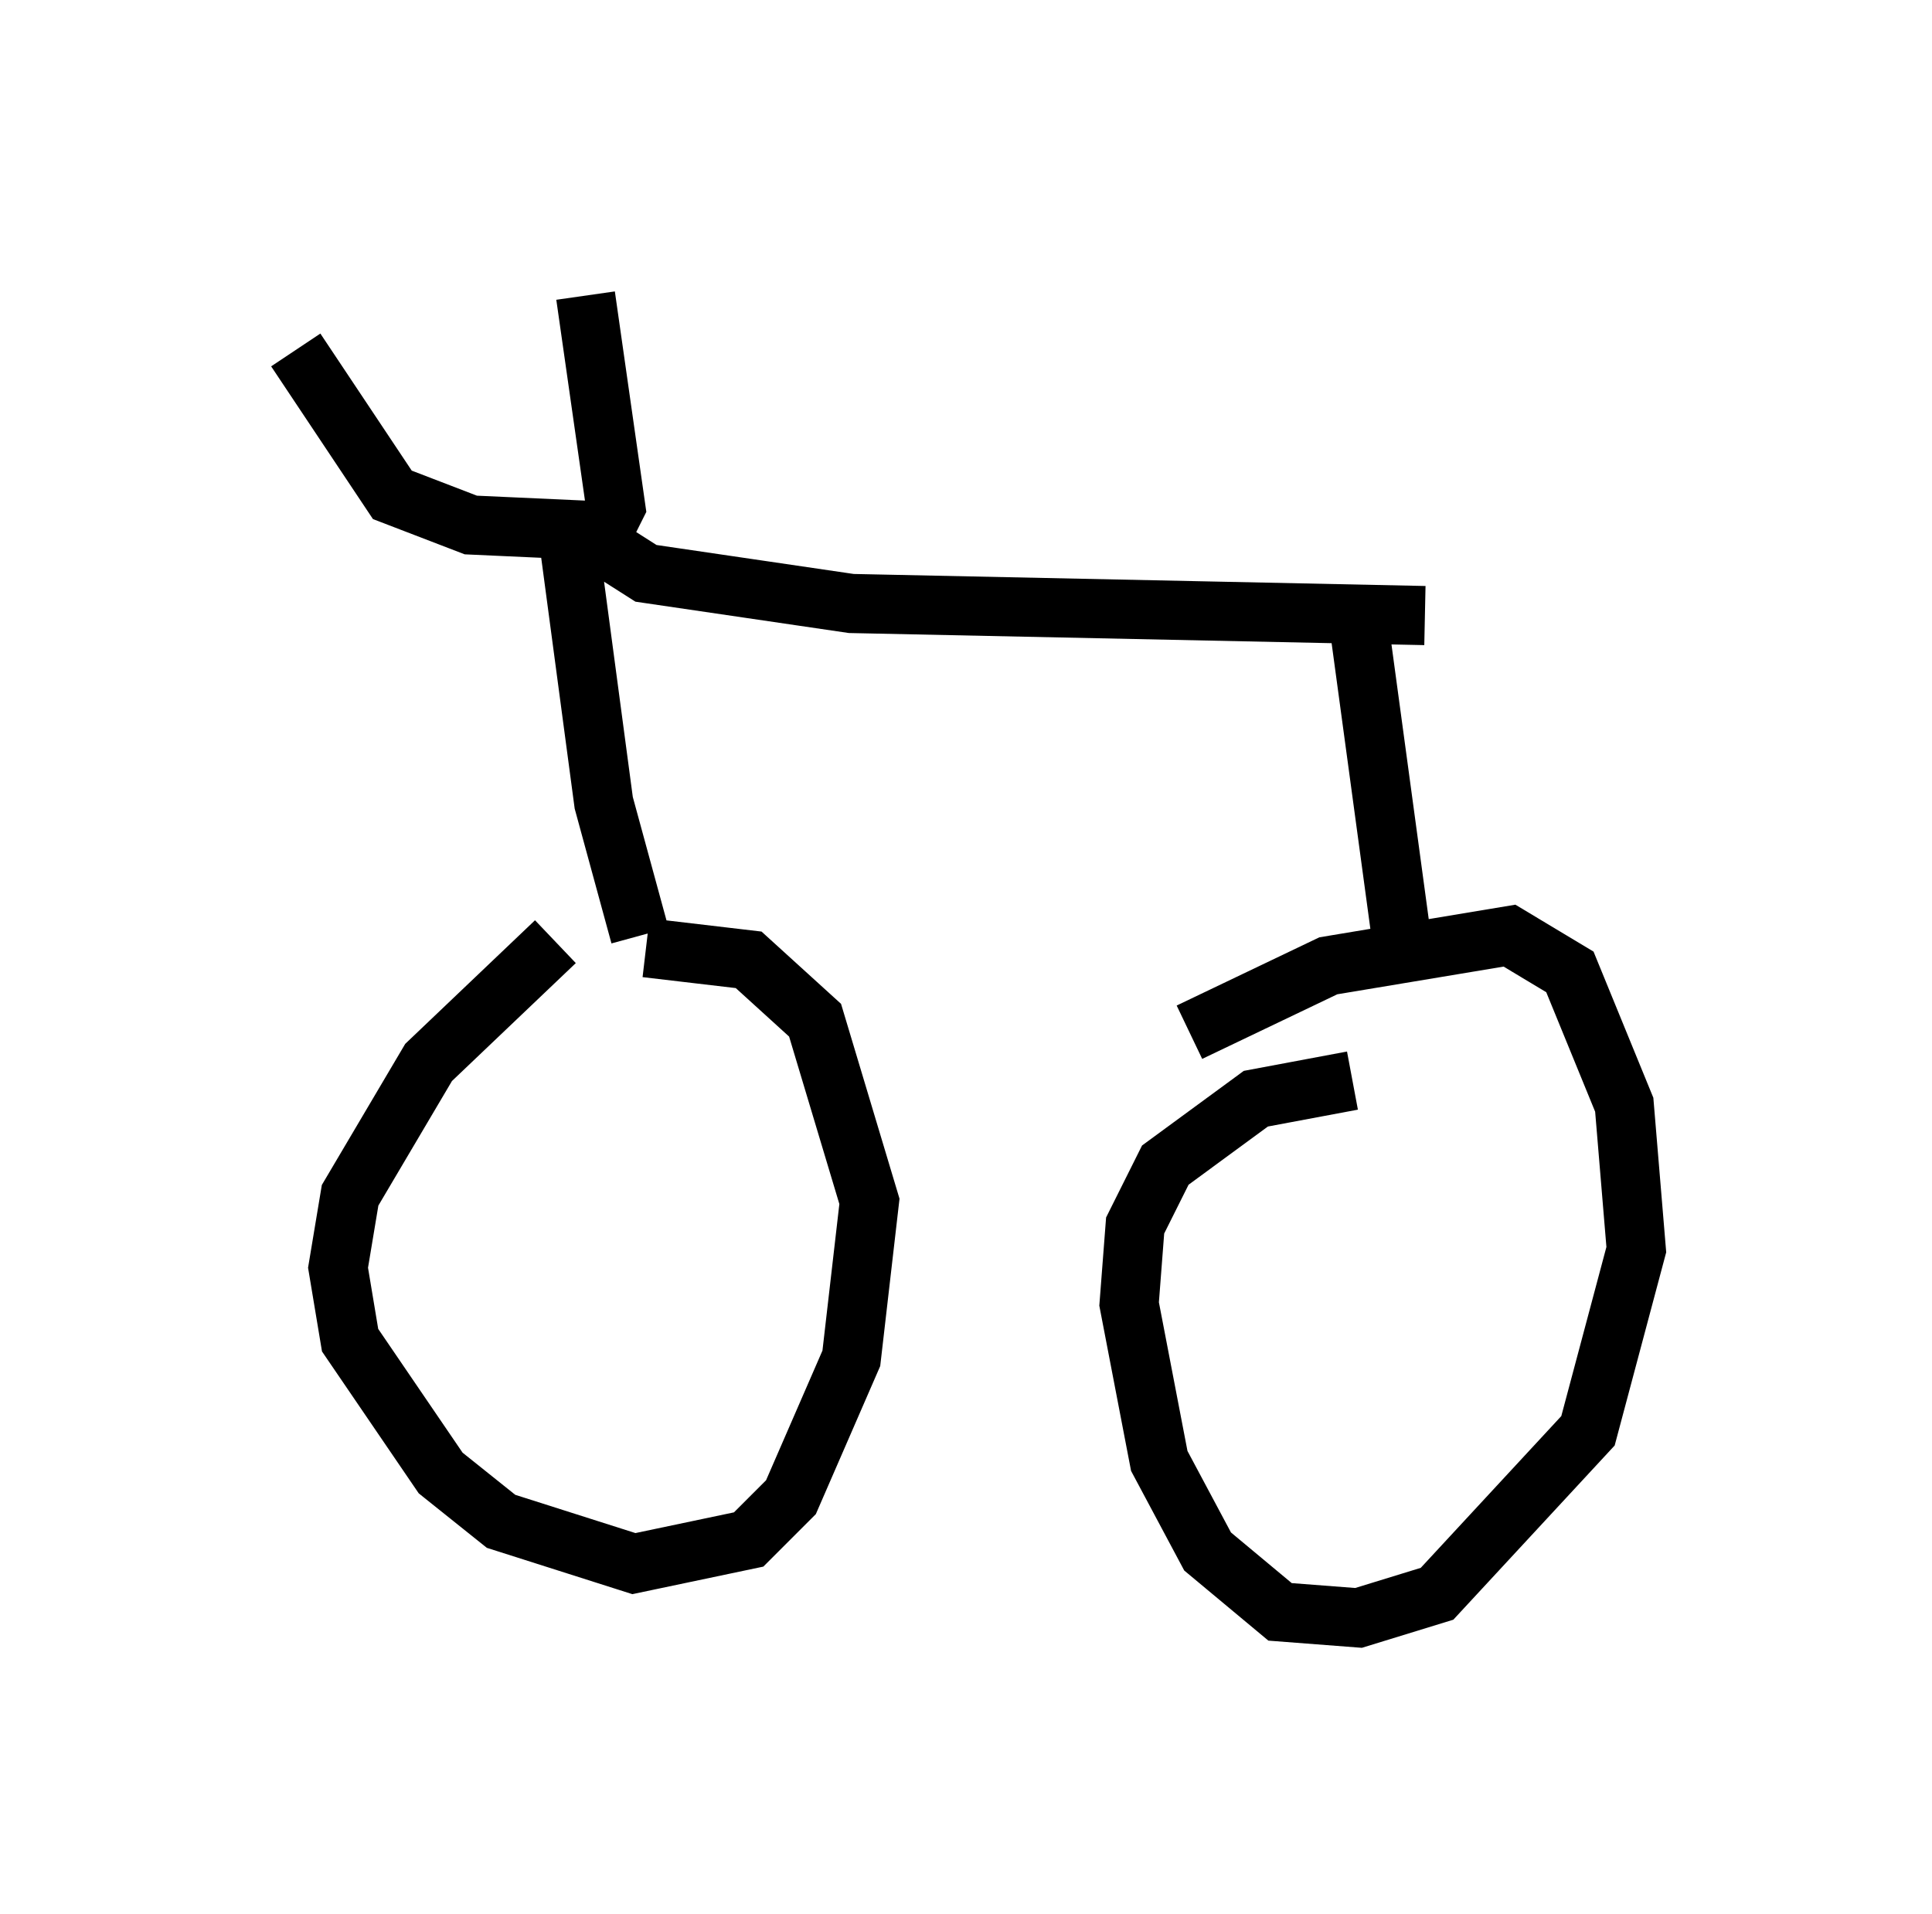 <?xml version="1.0" encoding="utf-8" ?>
<svg baseProfile="full" height="32.356" version="1.1" width="32.663" xmlns="http://www.w3.org/2000/svg" xmlns:ev="http://www.w3.org/2001/xml-events" xmlns:xlink="http://www.w3.org/1999/xlink"><defs /><rect fill="white" height="32.356" width="32.663" x="0" y="0" /><path d="M23.375, 18.373 m-0.51, -0.102 l-1.633, 0.306 -1.531, 1.123 l-0.51, 1.021 -0.102, 1.327 l0.51, 2.654 0.817, 1.531 l1.225, 1.021 1.327, 0.102 l1.327, -0.408 2.552, -2.756 l0.817, -3.063 -0.204, -2.45 l-0.919, -2.246 -1.021, -0.613 l-3.063, 0.51 -2.348, 1.123 m-10.719, -1.531 l-2.144, 2.042 -1.327, 2.246 l-0.204, 1.225 0.204, 1.225 l1.531, 2.246 1.021, 0.817 l2.246, 0.715 1.94, -0.408 l0.715, -0.715 1.021, -2.348 l0.306, -2.654 -0.919, -3.063 l-1.123, -1.021 -1.735, -0.204 m12.863, 0.51 l-0.817, -6.023 m-12.148, 5.308 l-0.613, -2.246 -0.613, -4.594 m-4.594, -3.063 l1.633, 2.45 1.327, 0.51 l2.246, 0.102 0.204, -0.408 l-0.51, -3.573 m-0.102, 3.981 l1.123, 0.715 3.471, 0.51 l9.698, 0.204 " fill="none" stroke="black" stroke-width="1" /></svg>